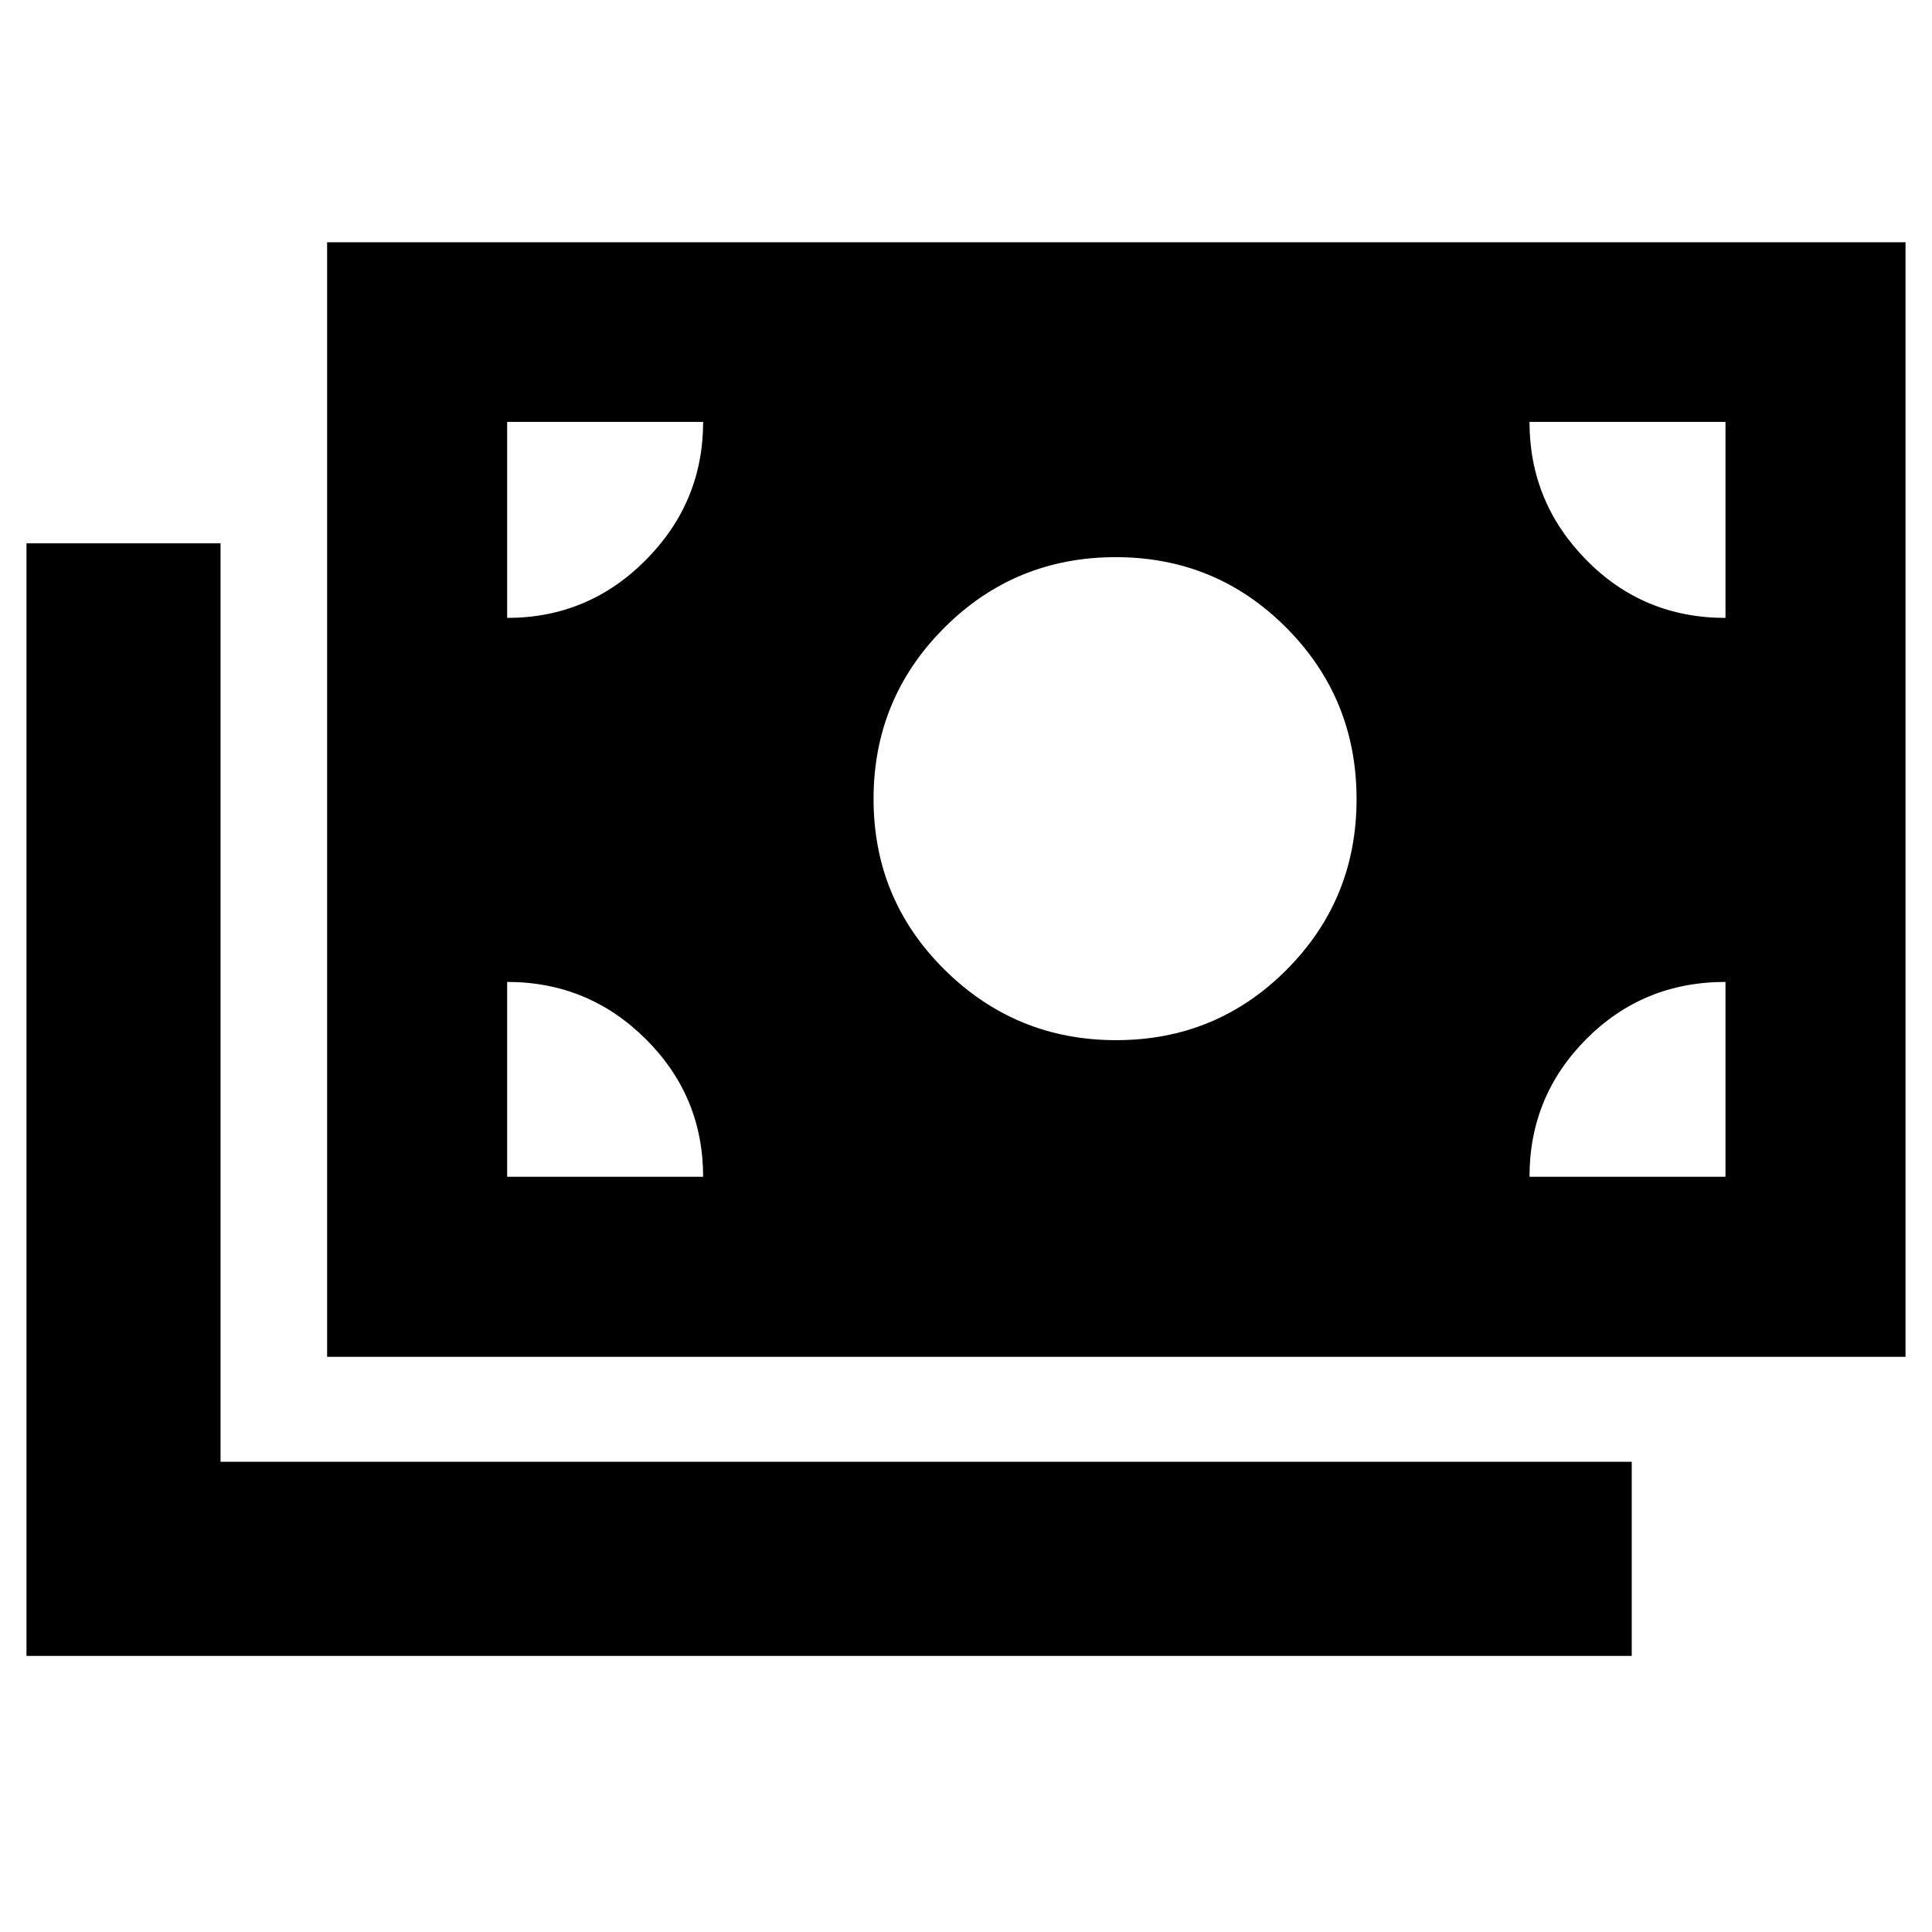 <svg xmlns="http://www.w3.org/2000/svg" height="40" viewBox="0 -960 960 960" width="40"><path d="M13.16-137.2v-552.83h96.43v456.39H810.8v96.44H13.16Zm149.38-148.61v-553.81h784.3v553.81h-784.3Zm186.84-89.46q0-40.09-28.53-68.45-28.53-28.37-68.85-28.37v96.82h97.38Zm410.62 0h97.38v-96.82q-40.87 0-69.13 28.37Q760-415.36 760-375.27Zm-205.41-67.88q49.82 0 84.65-34.93 34.83-34.93 34.83-84.83 0-50.1-34.9-85.17t-84.76-35.07q-50.14 0-85.24 35.12-35.1 35.12-35.1 85.05t35.35 84.88q35.35 34.95 85.17 34.95ZM252-652.97q40.32 0 68.85-28.72 28.53-28.72 28.53-68.66H252v97.38Zm605.38 0v-97.38H760q0 39.93 28.28 68.65 28.28 28.73 69.1 28.73Z"/></svg>
